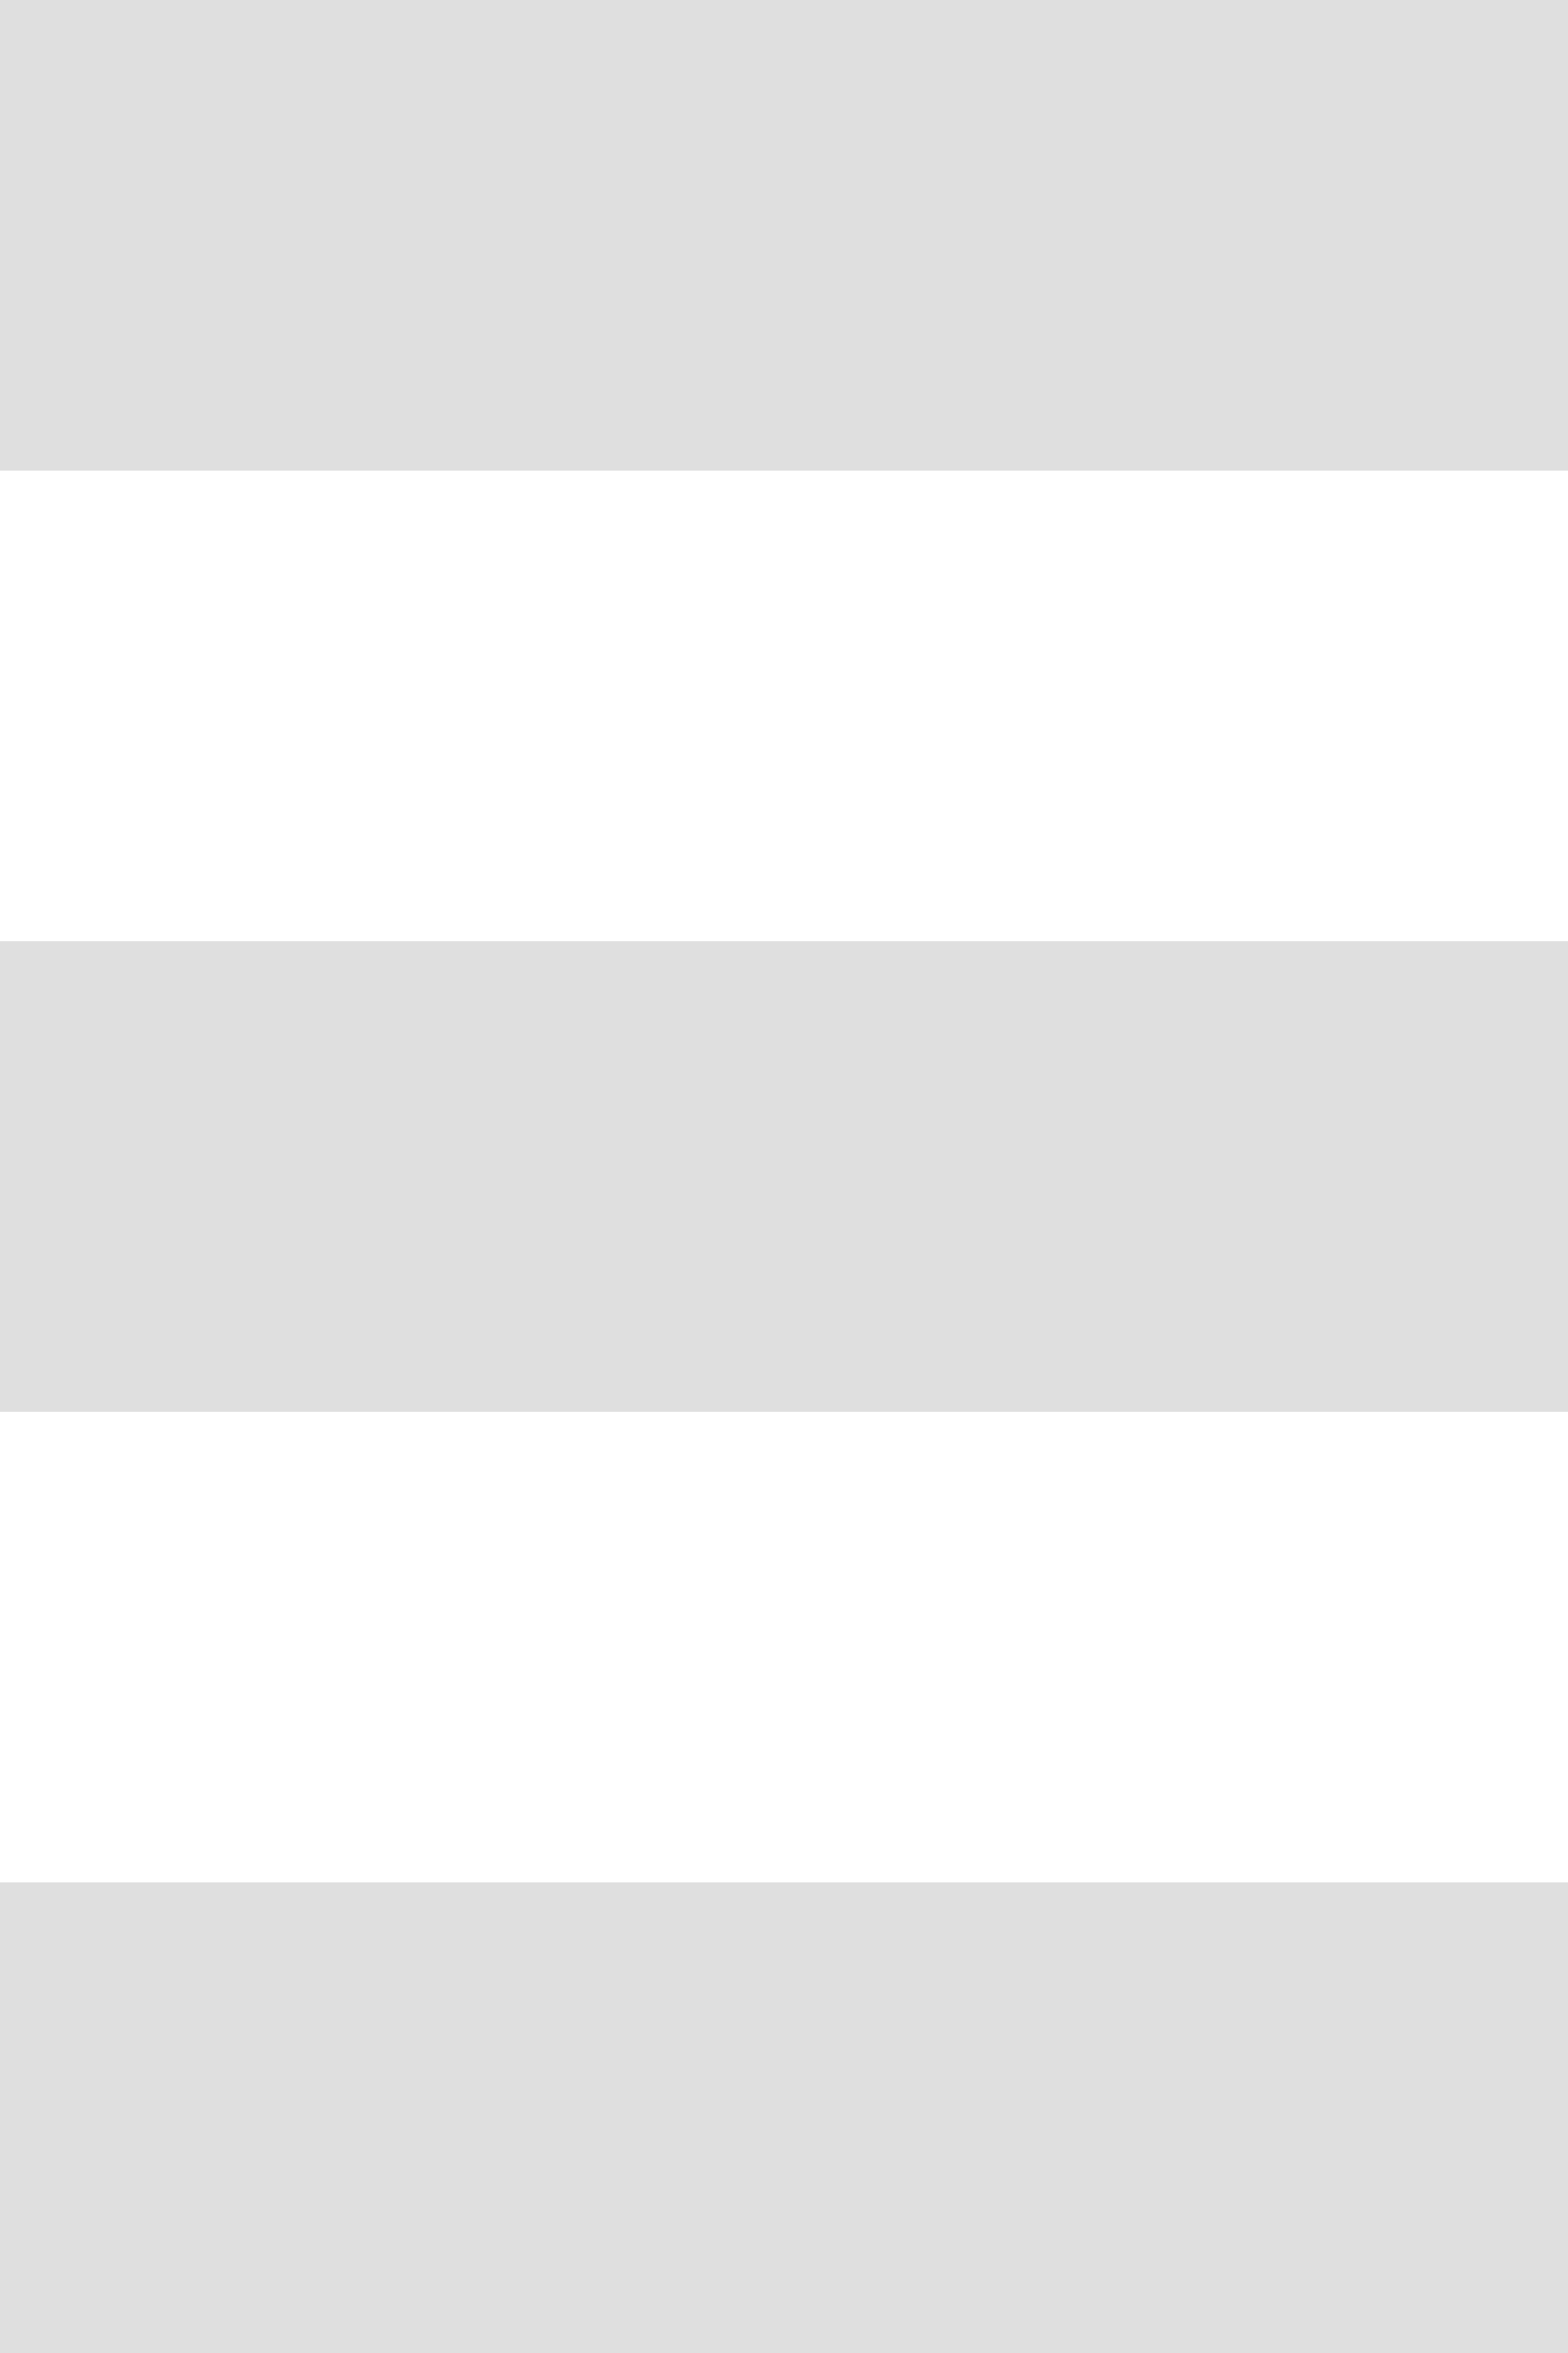 <?xml version="1.0" encoding="utf-8"?>
<!DOCTYPE svg PUBLIC "-//W3C//DTD SVG 1.1//EN" "http://www.w3.org/Graphics/SVG/1.1/DTD/svg11.dtd">
<svg version="1.1" id="drawer_1_" xmlns="http://www.w3.org/2000/svg" xmlns:xlink="http://www.w3.org/1999/xlink" x="0px" y="0px"
	 width="40px" height="60px" viewBox="0 0 40 60" enable-background="new 0 0 40 60" xml:space="preserve">
<g id="drawer">
	<g>
		<path fill="#DFDFDF" d="M0,0v12h40V0H0z M0,36h40V24H0V36z M0,60h40V48H0V60z"/>
	</g>
</g>
</svg>
